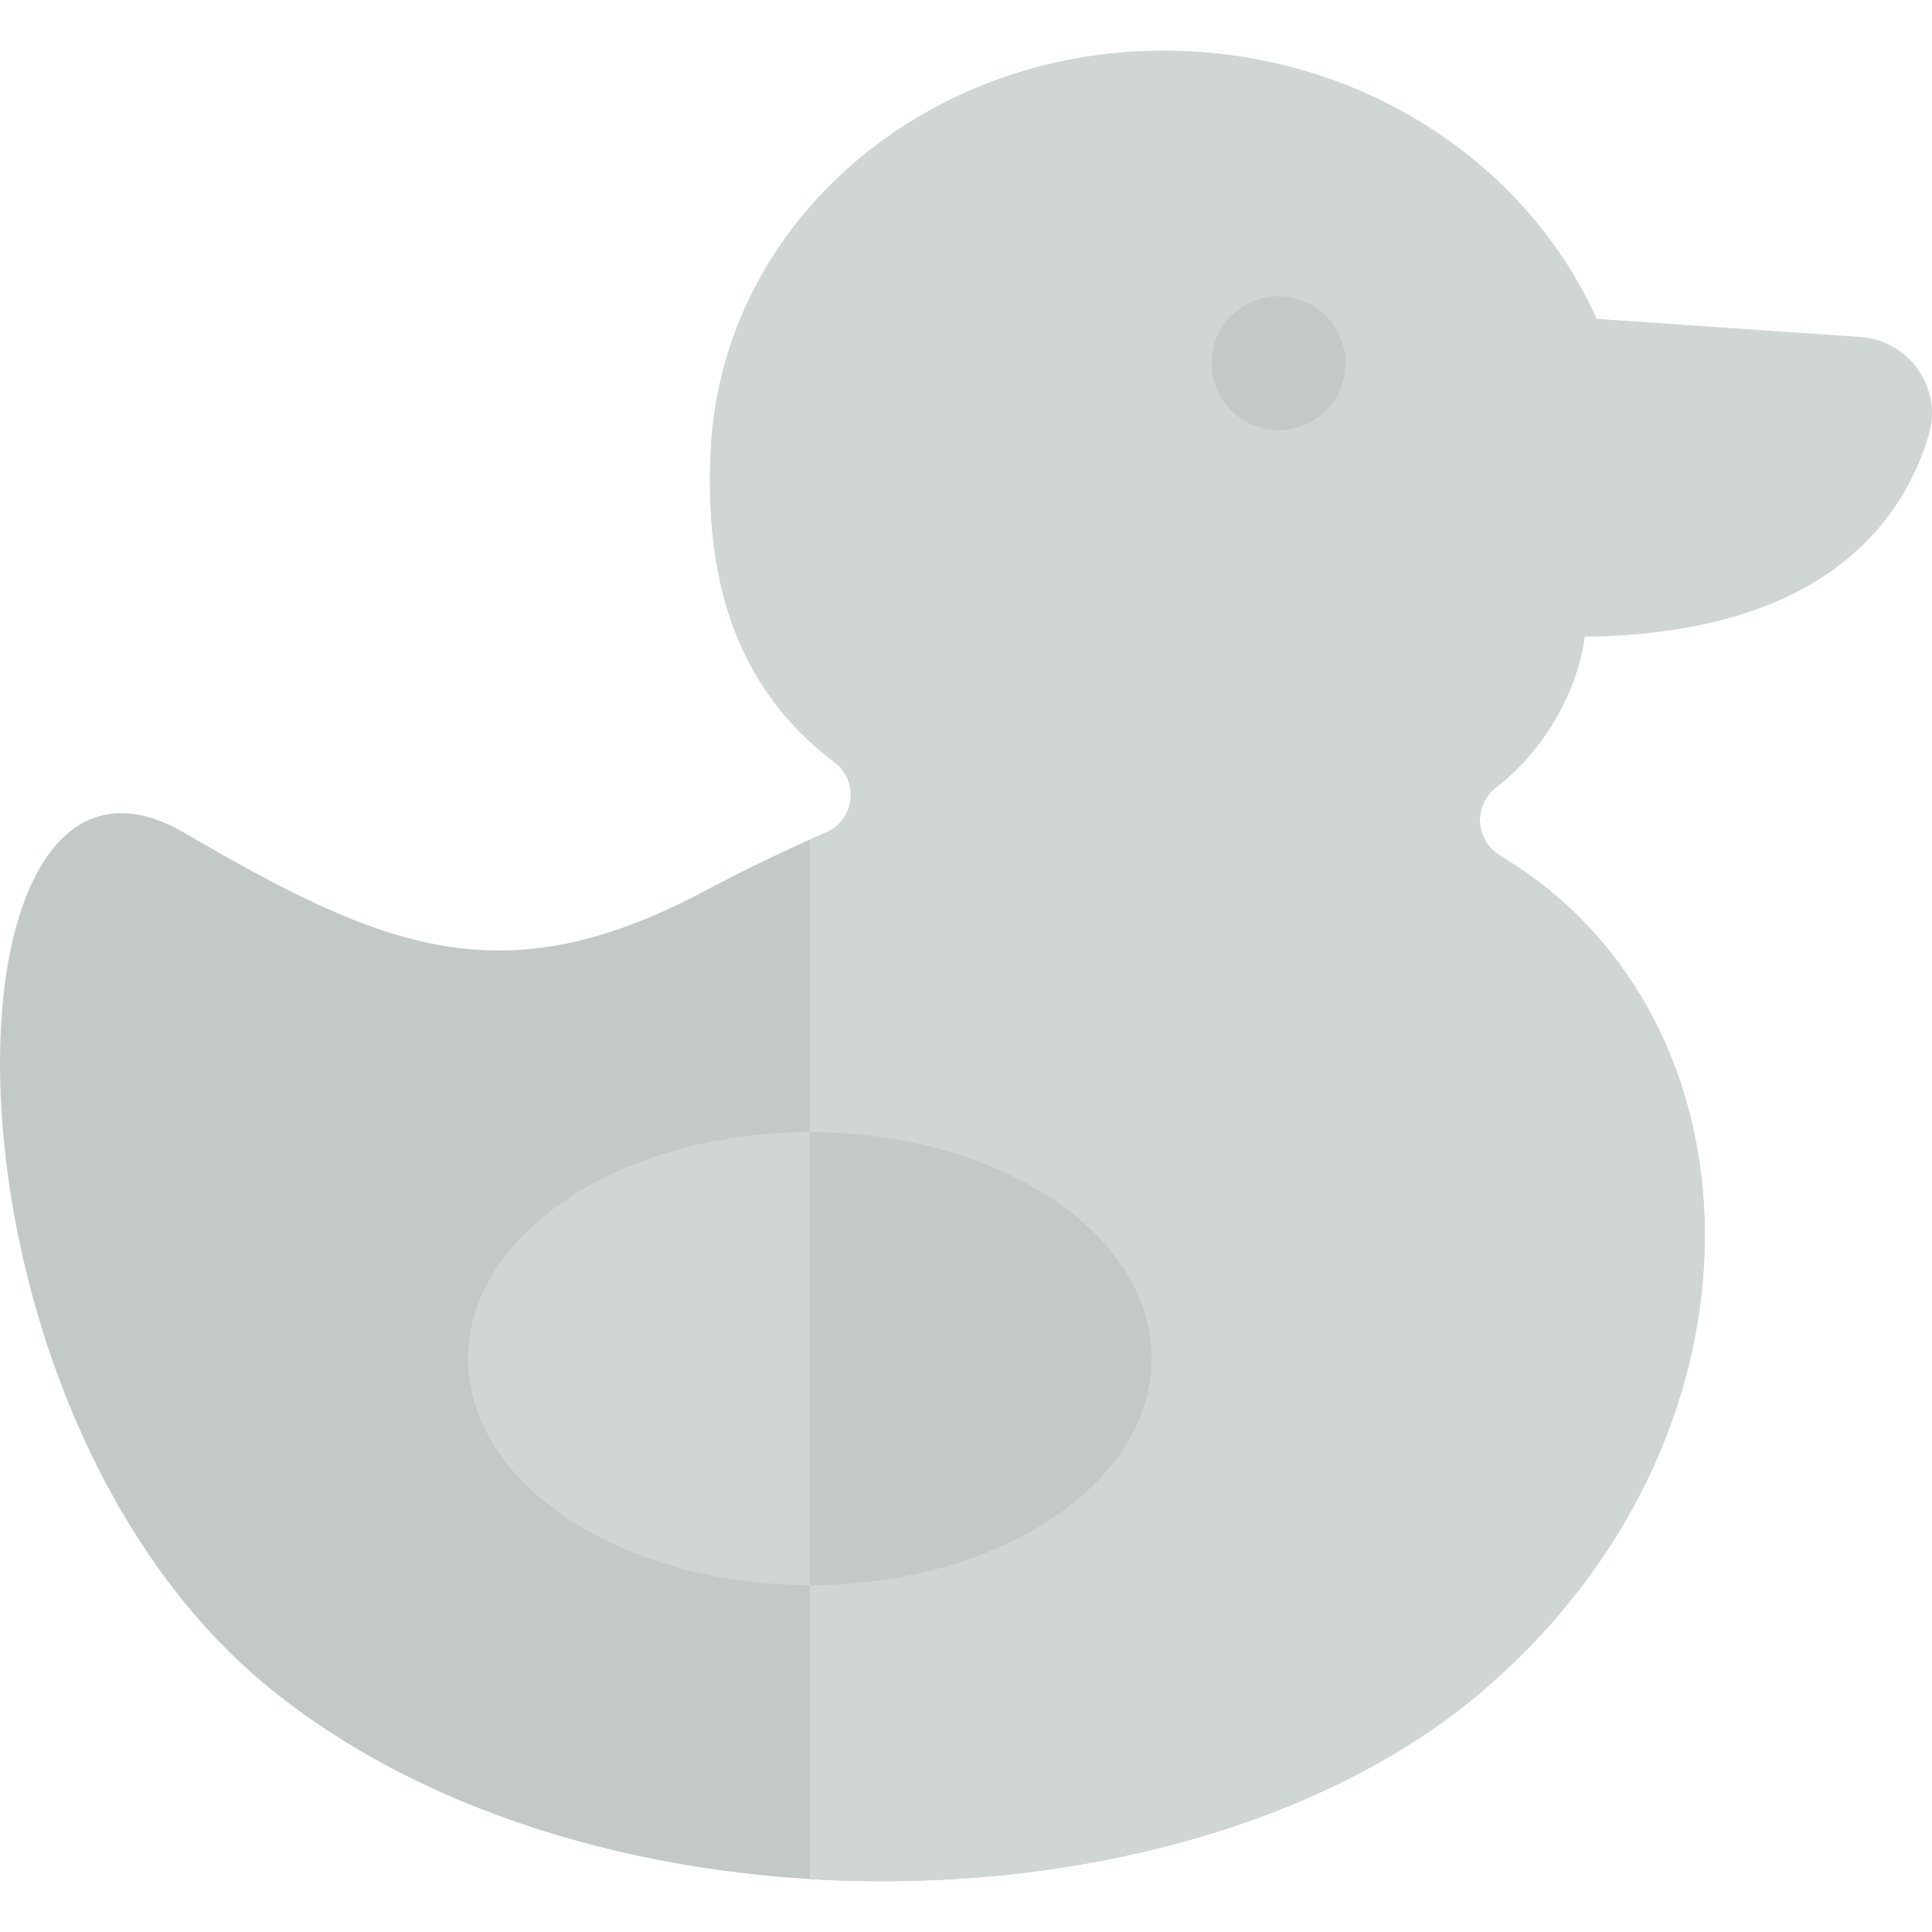 <svg width="512" height="512" xmlns="http://www.w3.org/2000/svg">
 <g>
  <title>background</title>
  <rect x="-1" y="-1" width="514" height="514" id="canvas_background" fill="none"/>
 </g>

 <g>
  <title>Layer 1</title>
  <path d="m403.345,230.502c-1.957,-1.333 -3.937,-2.618 -5.939,-3.856c-6.573,-4.064 -7.003,-13.324 -0.871,-18.028c11.612,-8.911 21.179,-23.851 23.406,-39.869l3.605,-83.217c-17.353,-39.779 -58.365,-69.051 -107.527,-71.866c-67.347,-3.861 -124.502,43.406 -127.645,105.568c-1.852,36.656 8.022,64.097 32.79,82.748c6.653,5.01 5.398,15.341 -2.249,18.638c-11.106,4.788 -21.904,10.071 -32.787,15.817c-53.139,28.09 -84.697,14.937 -137.281,-15.734c-66.873,-39.011 -70.521,151.604 23.192,227.148c85.973,69.308 244.795,65.988 321.57,-0.349c76.783,-66.34 74.978,-172.493 9.736,-217z" fill="#c3c9c6" id="svg_1"/>
  <path d="m403.345,230.502c-1.957,-1.333 -3.937,-2.618 -5.939,-3.856c-6.573,-4.064 -7.003,-13.324 -0.871,-18.028c11.612,-8.911 21.179,-23.851 23.406,-39.869l3.605,-83.217c-17.353,-39.779 -58.365,-69.051 -107.527,-71.866c-67.347,-3.861 -124.502,43.406 -127.645,105.568c-1.852,36.656 8.022,64.097 32.79,82.748c6.653,5.01 5.398,15.341 -2.249,18.638c-1.445,0.623 -2.874,1.278 -4.309,1.918l0,275.428c67.263,4.072 136.004,-13.309 179.005,-50.464c76.781,-66.34 74.976,-172.493 9.734,-217z" fill="#cfd6d3" id="svg_2"/>
  <g id="svg_3">
   <path d="m417.564,168.749c65.573,0 86.853,-30.688 93.607,-53.565c3.663,-12.408 -5.255,-24.992 -18.163,-25.88l-69.885,-4.809l-10.159,23.273c-8.657,19.835 -6.935,42.669 4.6,60.981l0,0z" fill="#cfd6d3" id="svg_4"/>
   <ellipse cx="214.605" cy="360.047" rx="90.579" ry="60.028" fill="#cfd6d3" id="svg_5"/>
  </g>
  <path d="m305.186,360.046c0,33.152 -40.554,60.028 -90.581,60.028c0,-43.865 0,-90.613 0,-120.055c50.026,0 90.581,26.875 90.581,60.027z" fill="#c3c9c6" id="svg_6"/>
  <circle cx="338.832" cy="96.256" r="17.749" fill="#c3c9c6" id="svg_7"/>
  <g id="svg_8"/>
  <g id="svg_9"/>
  <g id="svg_10"/>
  <g id="svg_11"/>
  <g id="svg_12"/>
  <g id="svg_13"/>
  <g id="svg_14"/>
  <g id="svg_15"/>
  <g id="svg_16"/>
  <g id="svg_17"/>
  <g id="svg_18"/>
  <g id="svg_19"/>
  <g id="svg_20"/>
  <g id="svg_21"/>
  <g id="svg_22"/>
 </g>
</svg>